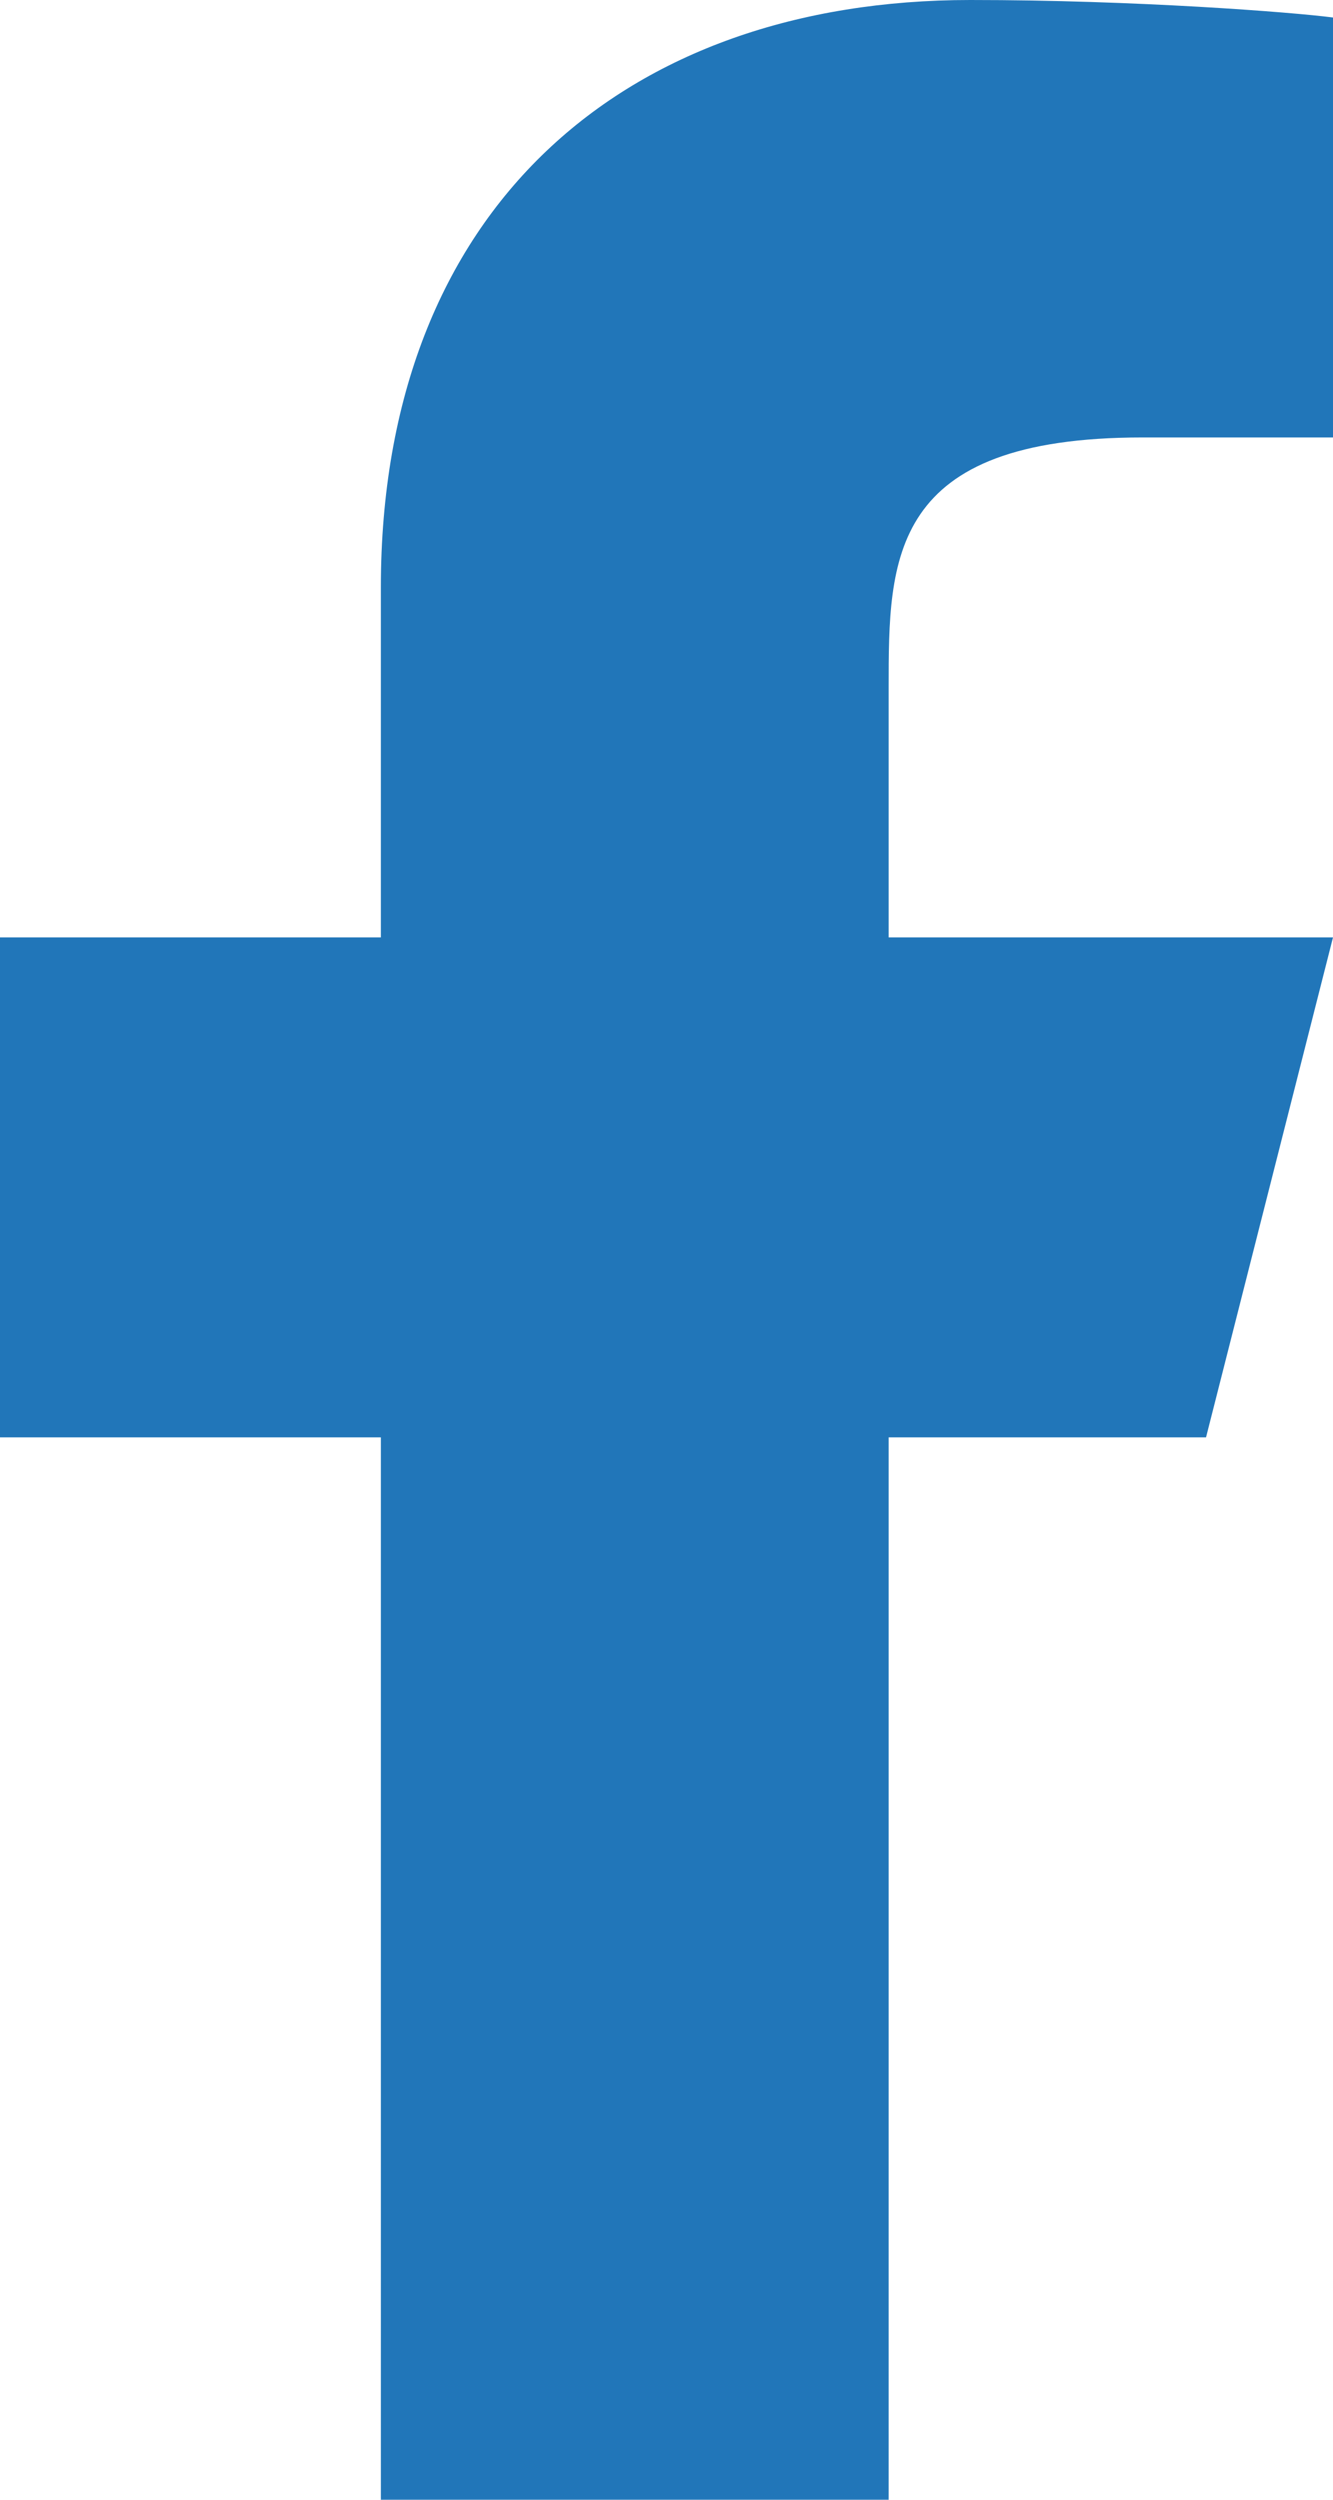 <svg width="32" height="60" viewBox="0 0 32 60" fill="none" xmlns="http://www.w3.org/2000/svg">
<path d="M21.333 34.5H28.952L32 22.5H21.333V16.5C21.333 13.41 21.333 10.5 27.429 10.5H32V0.42C31.006 0.291 27.255 0 23.293 0C15.019 0 9.143 4.971 9.143 14.1V22.5H0V34.5H9.143V60H21.333V34.5Z" fill="#2176B9"/>
</svg>
